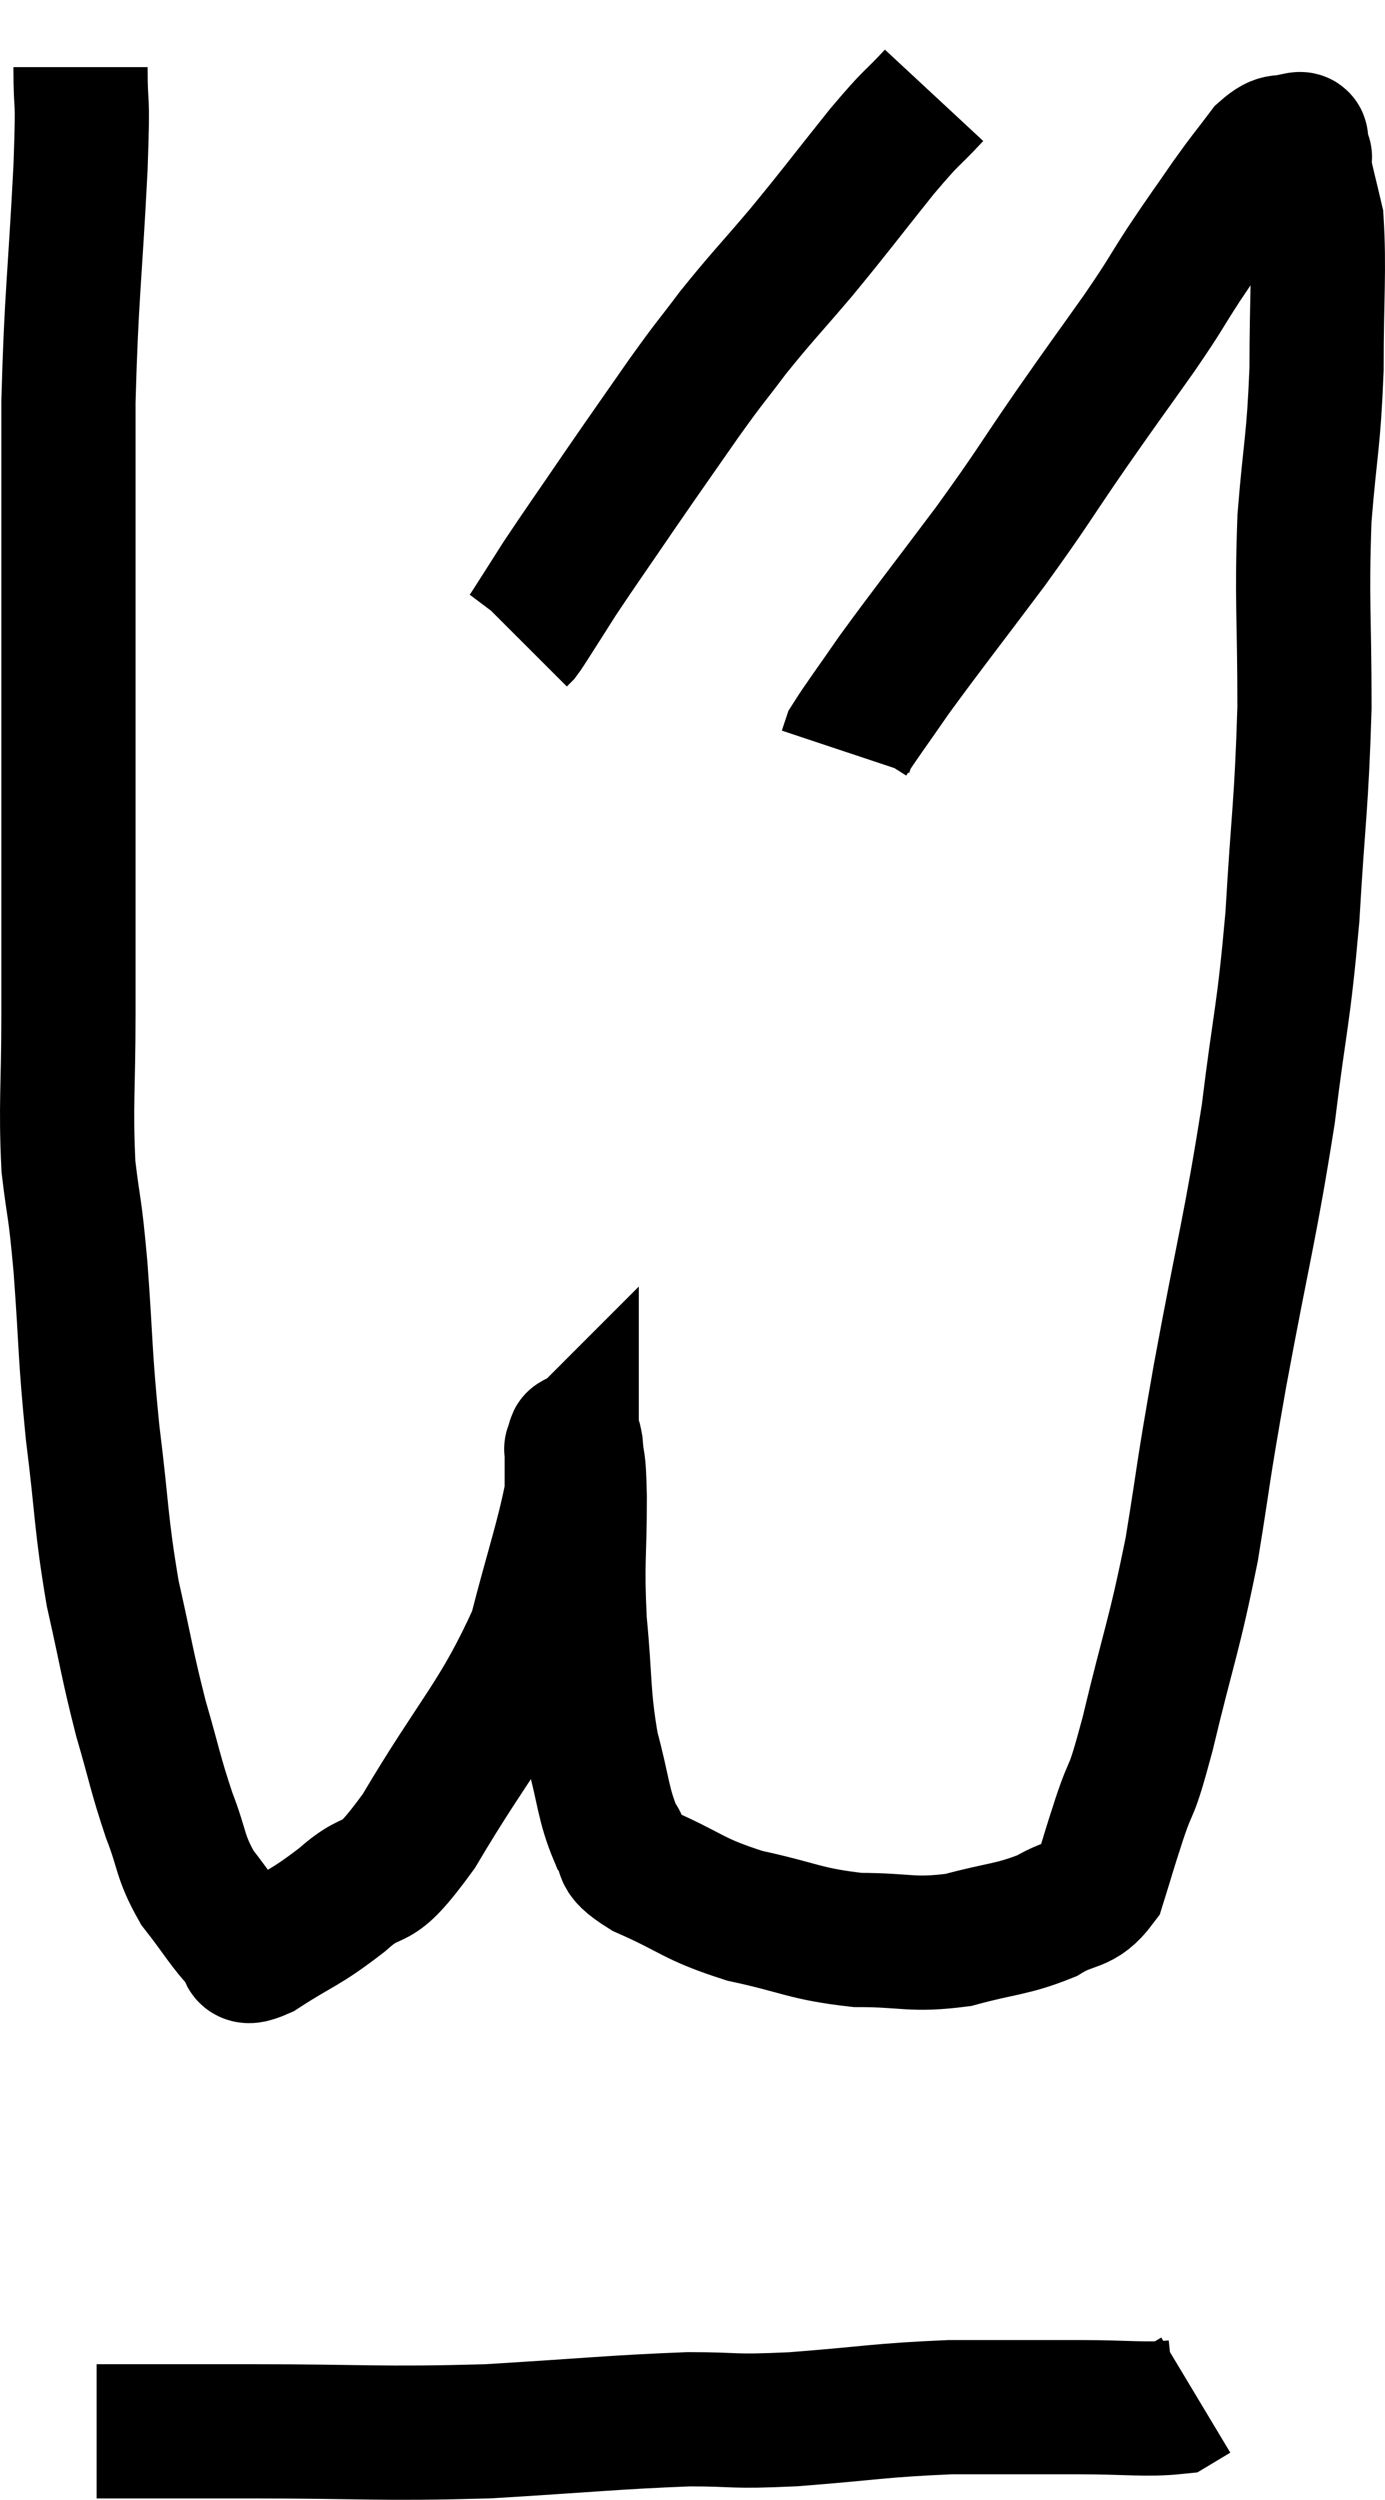 <svg xmlns="http://www.w3.org/2000/svg" viewBox="12.36 5.06 20.64 37.24" width="20.64" height="37.24"><path d="M 13.56 6.06 C 13.56 6.81, 13.605 6.315, 13.56 7.56 C 13.47 9.3, 13.425 9.435, 13.38 11.04 C 13.38 12.51, 13.38 12.345, 13.38 13.98 C 13.38 15.78, 13.38 16.035, 13.38 17.58 C 13.38 18.87, 13.38 18.945, 13.38 20.16 C 13.38 21.3, 13.335 21.495, 13.38 22.44 C 13.47 23.19, 13.47 22.95, 13.56 23.94 C 13.65 25.17, 13.62 25.185, 13.74 26.4 C 13.89 27.6, 13.86 27.735, 14.04 28.8 C 14.25 29.73, 14.25 29.835, 14.46 30.66 C 14.67 31.38, 14.67 31.47, 14.88 32.1 C 15.09 32.64, 15.03 32.7, 15.3 33.18 C 15.63 33.6, 15.72 33.78, 15.96 34.02 C 16.11 34.08, 15.885 34.305, 16.26 34.14 C 16.86 33.75, 16.875 33.81, 17.46 33.36 C 18.03 32.85, 17.88 33.33, 18.6 32.34 C 19.47 30.87, 19.77 30.66, 20.34 29.4 C 20.61 28.35, 20.745 27.99, 20.88 27.3 C 20.88 26.97, 20.88 26.805, 20.88 26.64 C 20.88 26.64, 20.865 26.655, 20.88 26.64 C 20.91 26.61, 20.91 26.4, 20.94 26.58 C 20.97 26.97, 20.985 26.7, 21 27.36 C 21 28.29, 20.955 28.29, 21 29.22 C 21.09 30.15, 21.045 30.285, 21.18 31.08 C 21.36 31.74, 21.345 31.935, 21.54 32.4 C 21.75 32.67, 21.48 32.64, 21.96 32.94 C 22.71 33.27, 22.665 33.345, 23.46 33.6 C 24.3 33.78, 24.345 33.87, 25.14 33.96 C 25.89 33.96, 25.935 34.05, 26.64 33.96 C 27.3 33.78, 27.435 33.81, 27.96 33.6 C 28.35 33.36, 28.47 33.48, 28.74 33.12 C 28.89 32.64, 28.86 32.715, 29.04 32.16 C 29.25 31.53, 29.19 31.905, 29.46 30.9 C 29.79 29.52, 29.85 29.475, 30.12 28.14 C 30.33 26.85, 30.255 27.18, 30.54 25.56 C 30.9 23.61, 30.99 23.37, 31.26 21.66 C 31.44 20.19, 31.485 20.235, 31.62 18.72 C 31.71 17.16, 31.755 17.085, 31.8 15.6 C 31.8 14.19, 31.755 14.04, 31.8 12.78 C 31.89 11.67, 31.935 11.67, 31.98 10.56 C 31.98 9.45, 32.025 9.09, 31.98 8.34 C 31.89 7.95, 31.845 7.8, 31.8 7.56 C 31.8 7.47, 31.8 7.425, 31.8 7.38 C 31.8 7.38, 31.8 7.38, 31.8 7.38 C 31.8 7.38, 31.8 7.38, 31.8 7.38 C 31.8 7.38, 31.815 7.425, 31.8 7.38 C 31.77 7.29, 31.77 7.26, 31.74 7.2 C 31.71 7.17, 31.815 7.11, 31.68 7.14 C 31.44 7.23, 31.455 7.095, 31.2 7.32 C 30.93 7.68, 30.96 7.62, 30.66 8.04 C 30.33 8.52, 30.33 8.505, 30 9 C 29.67 9.51, 29.76 9.405, 29.34 10.02 C 28.83 10.74, 28.875 10.665, 28.32 11.46 C 27.72 12.33, 27.78 12.285, 27.12 13.2 C 26.4 14.16, 26.205 14.4, 25.68 15.12 C 25.35 15.6, 25.2 15.795, 25.02 16.08 C 24.99 16.17, 24.975 16.215, 24.96 16.26 L 24.96 16.26" fill="none" stroke="black" stroke-width="2"></path><path d="M 26.28 6.48 C 25.89 6.9, 25.995 6.735, 25.5 7.32 C 24.9 8.07, 24.855 8.145, 24.3 8.82 C 23.79 9.42, 23.715 9.48, 23.28 10.02 C 22.92 10.5, 22.98 10.395, 22.56 10.98 C 22.08 11.67, 22.065 11.685, 21.6 12.36 C 21.15 13.02, 21.03 13.185, 20.7 13.68 C 20.49 14.01, 20.415 14.13, 20.28 14.34 C 20.22 14.43, 20.205 14.46, 20.16 14.52 L 20.1 14.58" fill="none" stroke="black" stroke-width="2"></path><path d="M 13.8 41.28 C 14.04 41.28, 13.71 41.28, 14.28 41.28 C 15.18 41.28, 14.745 41.28, 16.08 41.28 C 17.85 41.28, 17.985 41.325, 19.62 41.28 C 21.12 41.19, 21.48 41.145, 22.62 41.1 C 23.4 41.1, 23.205 41.145, 24.18 41.1 C 25.35 41.01, 25.455 40.965, 26.52 40.92 C 27.48 40.92, 27.6 40.92, 28.44 40.92 C 29.16 40.92, 29.445 40.965, 29.88 40.92 C 30.03 40.83, 30.105 40.785, 30.18 40.74 L 30.18 40.74" fill="none" stroke="black" stroke-width="2"></path></svg>